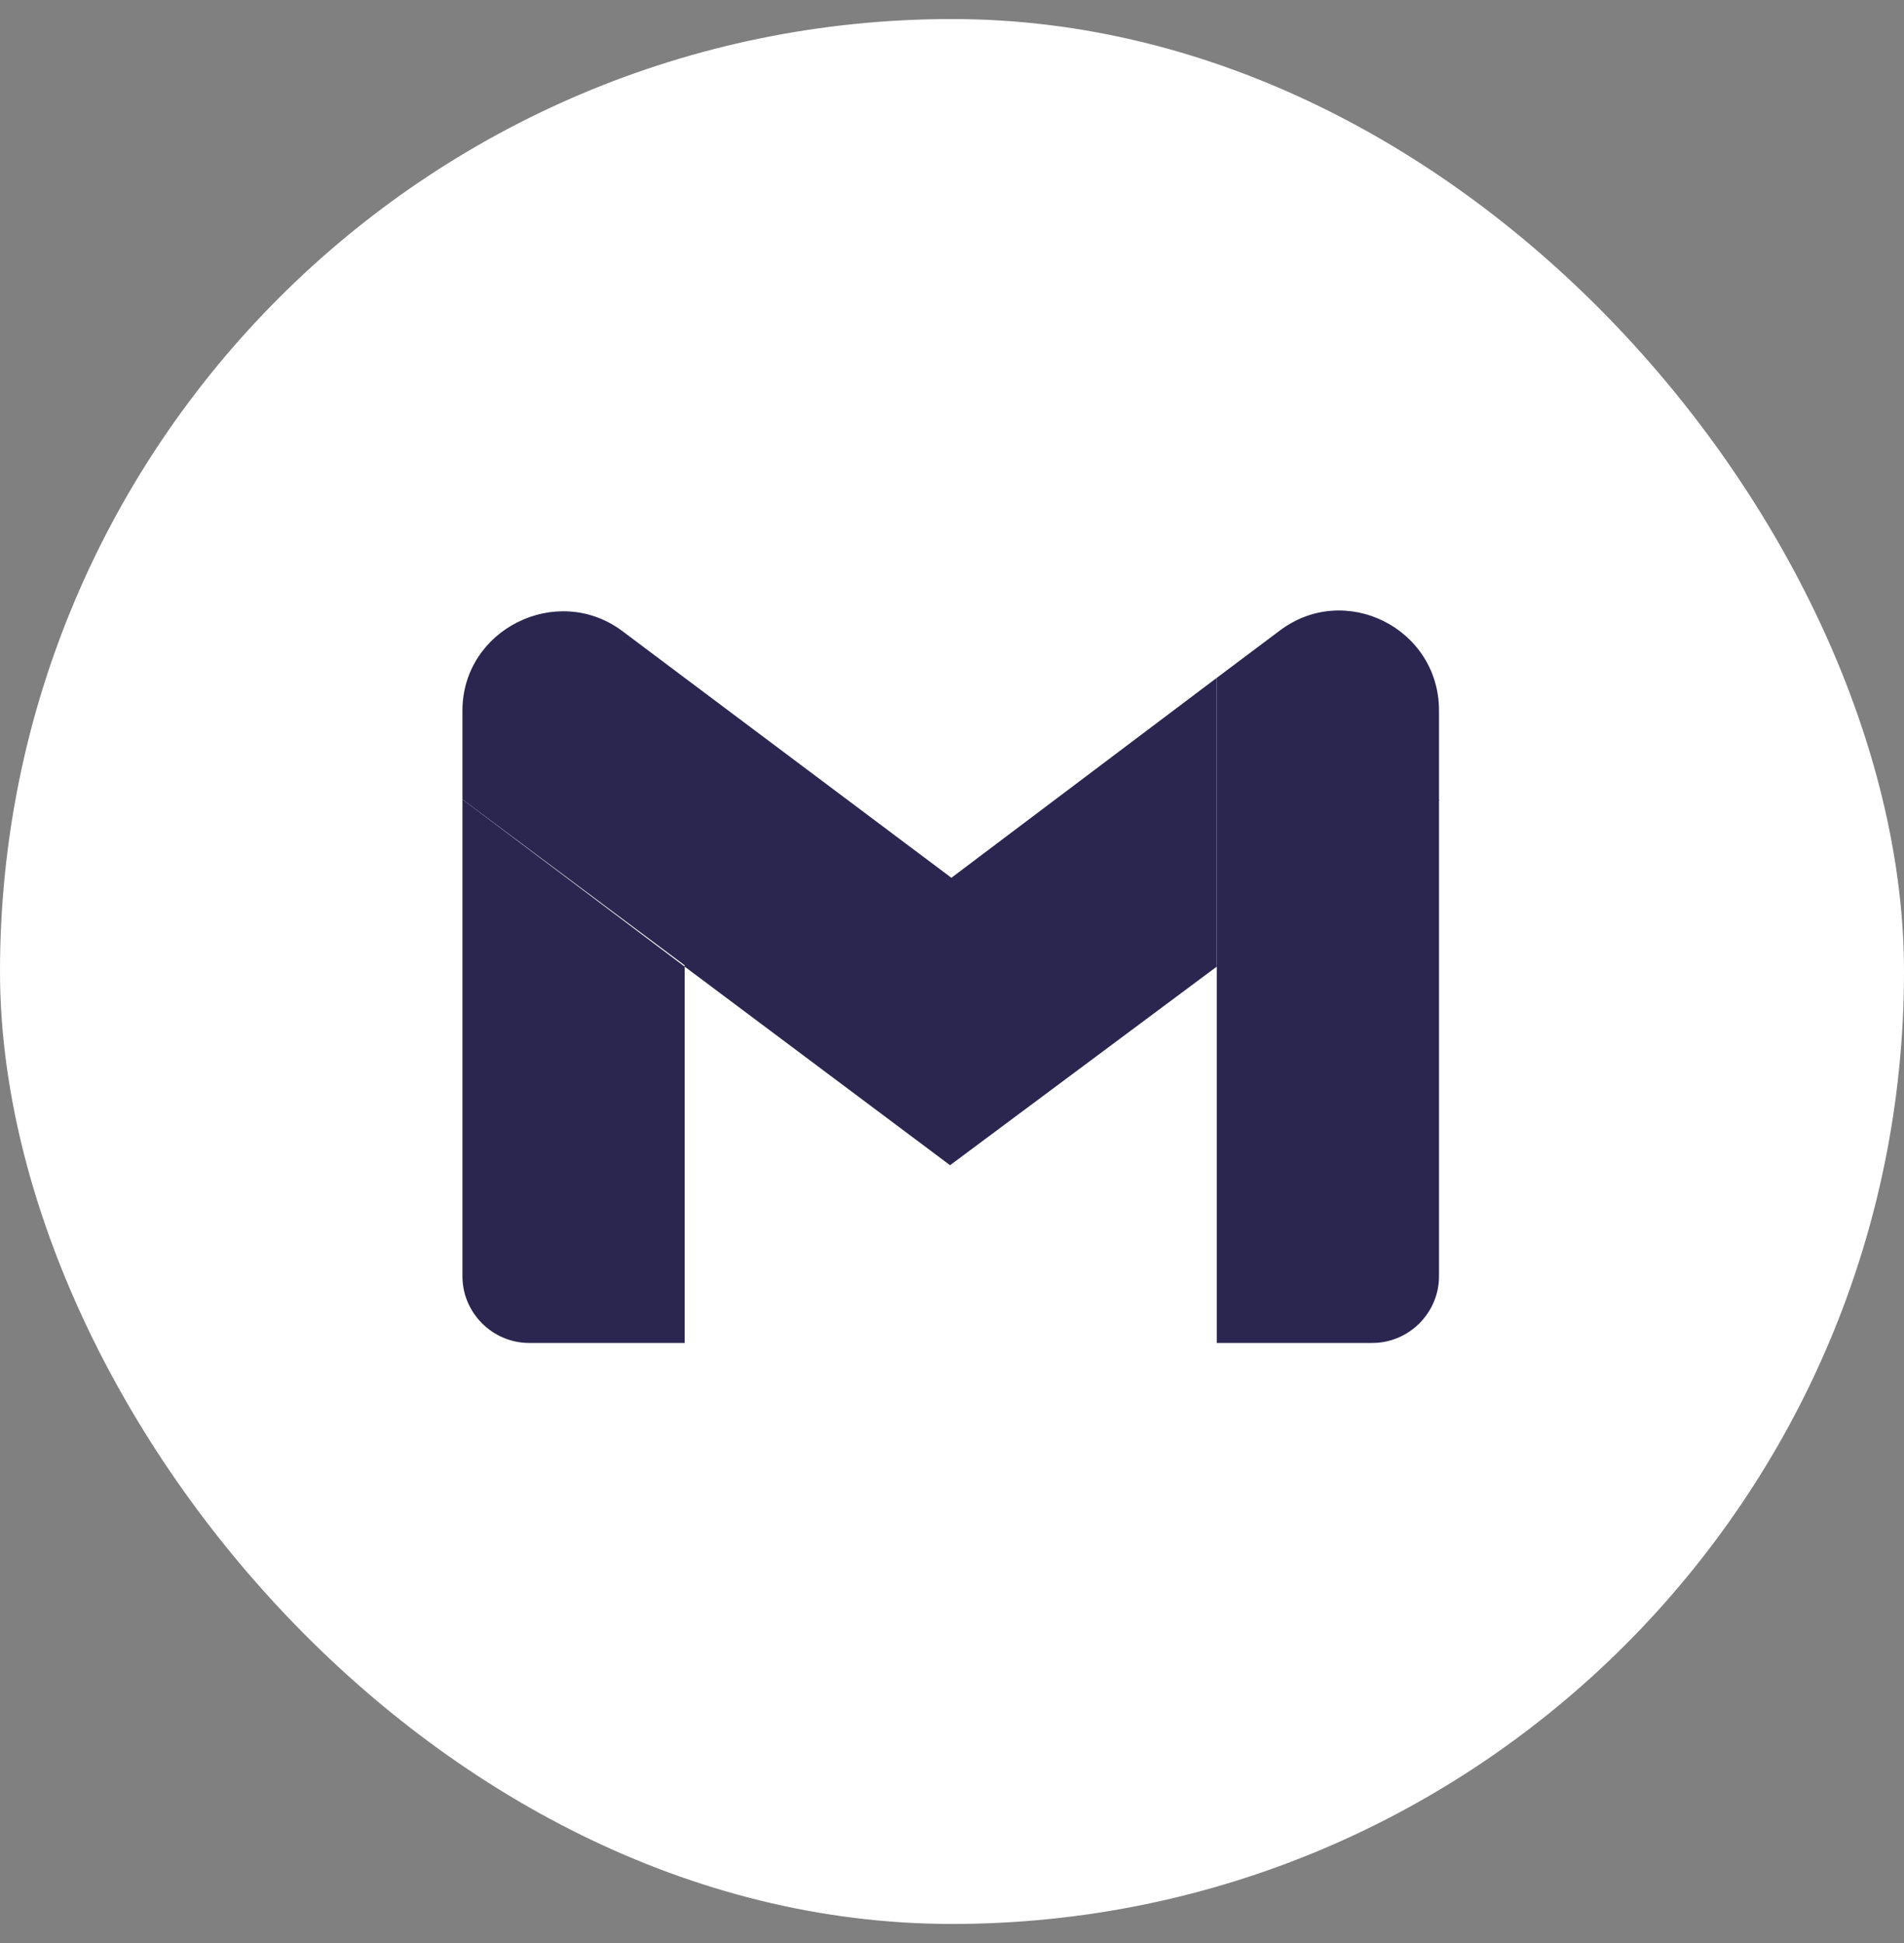 <svg width="50" height="51" viewBox="0 0 50 51" fill="none" xmlns="http://www.w3.org/2000/svg">
<rect x="0" y="0" width="50" height="51" fill="#808080" stroke="none"/>
<g id="gmail_symbol.svg">
<rect y="0.5" width="50" height="50" rx="25" fill="white"/>
<g id="Group">
<g id="Group_2">
<path id="Vector" d="M13.895 35.25H17.98V25.372L12.144 20.982V33.501C12.144 34.461 12.934 35.25 13.895 35.25Z" fill="#2B2650"/>
<path id="Vector_2" d="M31.953 35.25H36.038C36.999 35.25 37.789 34.461 37.789 33.501V20.982L31.953 25.338" fill="#2B2650"/>
<path id="Vector_3" d="M31.953 17.792V25.372L37.789 21.016V18.649C37.789 16.489 35.317 15.254 33.6 16.557" fill="#2B2650"/>
<path id="Vector_4" d="M17.98 25.372V17.792L24.984 23.04L31.953 17.792V25.372L24.949 30.585" fill="#2B2650"/>
<path id="Vector_5" d="M12.144 18.65V20.982L17.98 25.338V17.792L16.333 16.557C14.616 15.288 12.144 16.523 12.144 18.65Z" fill="#2B2650"/>
</g>
</g>
</g>
</svg>
